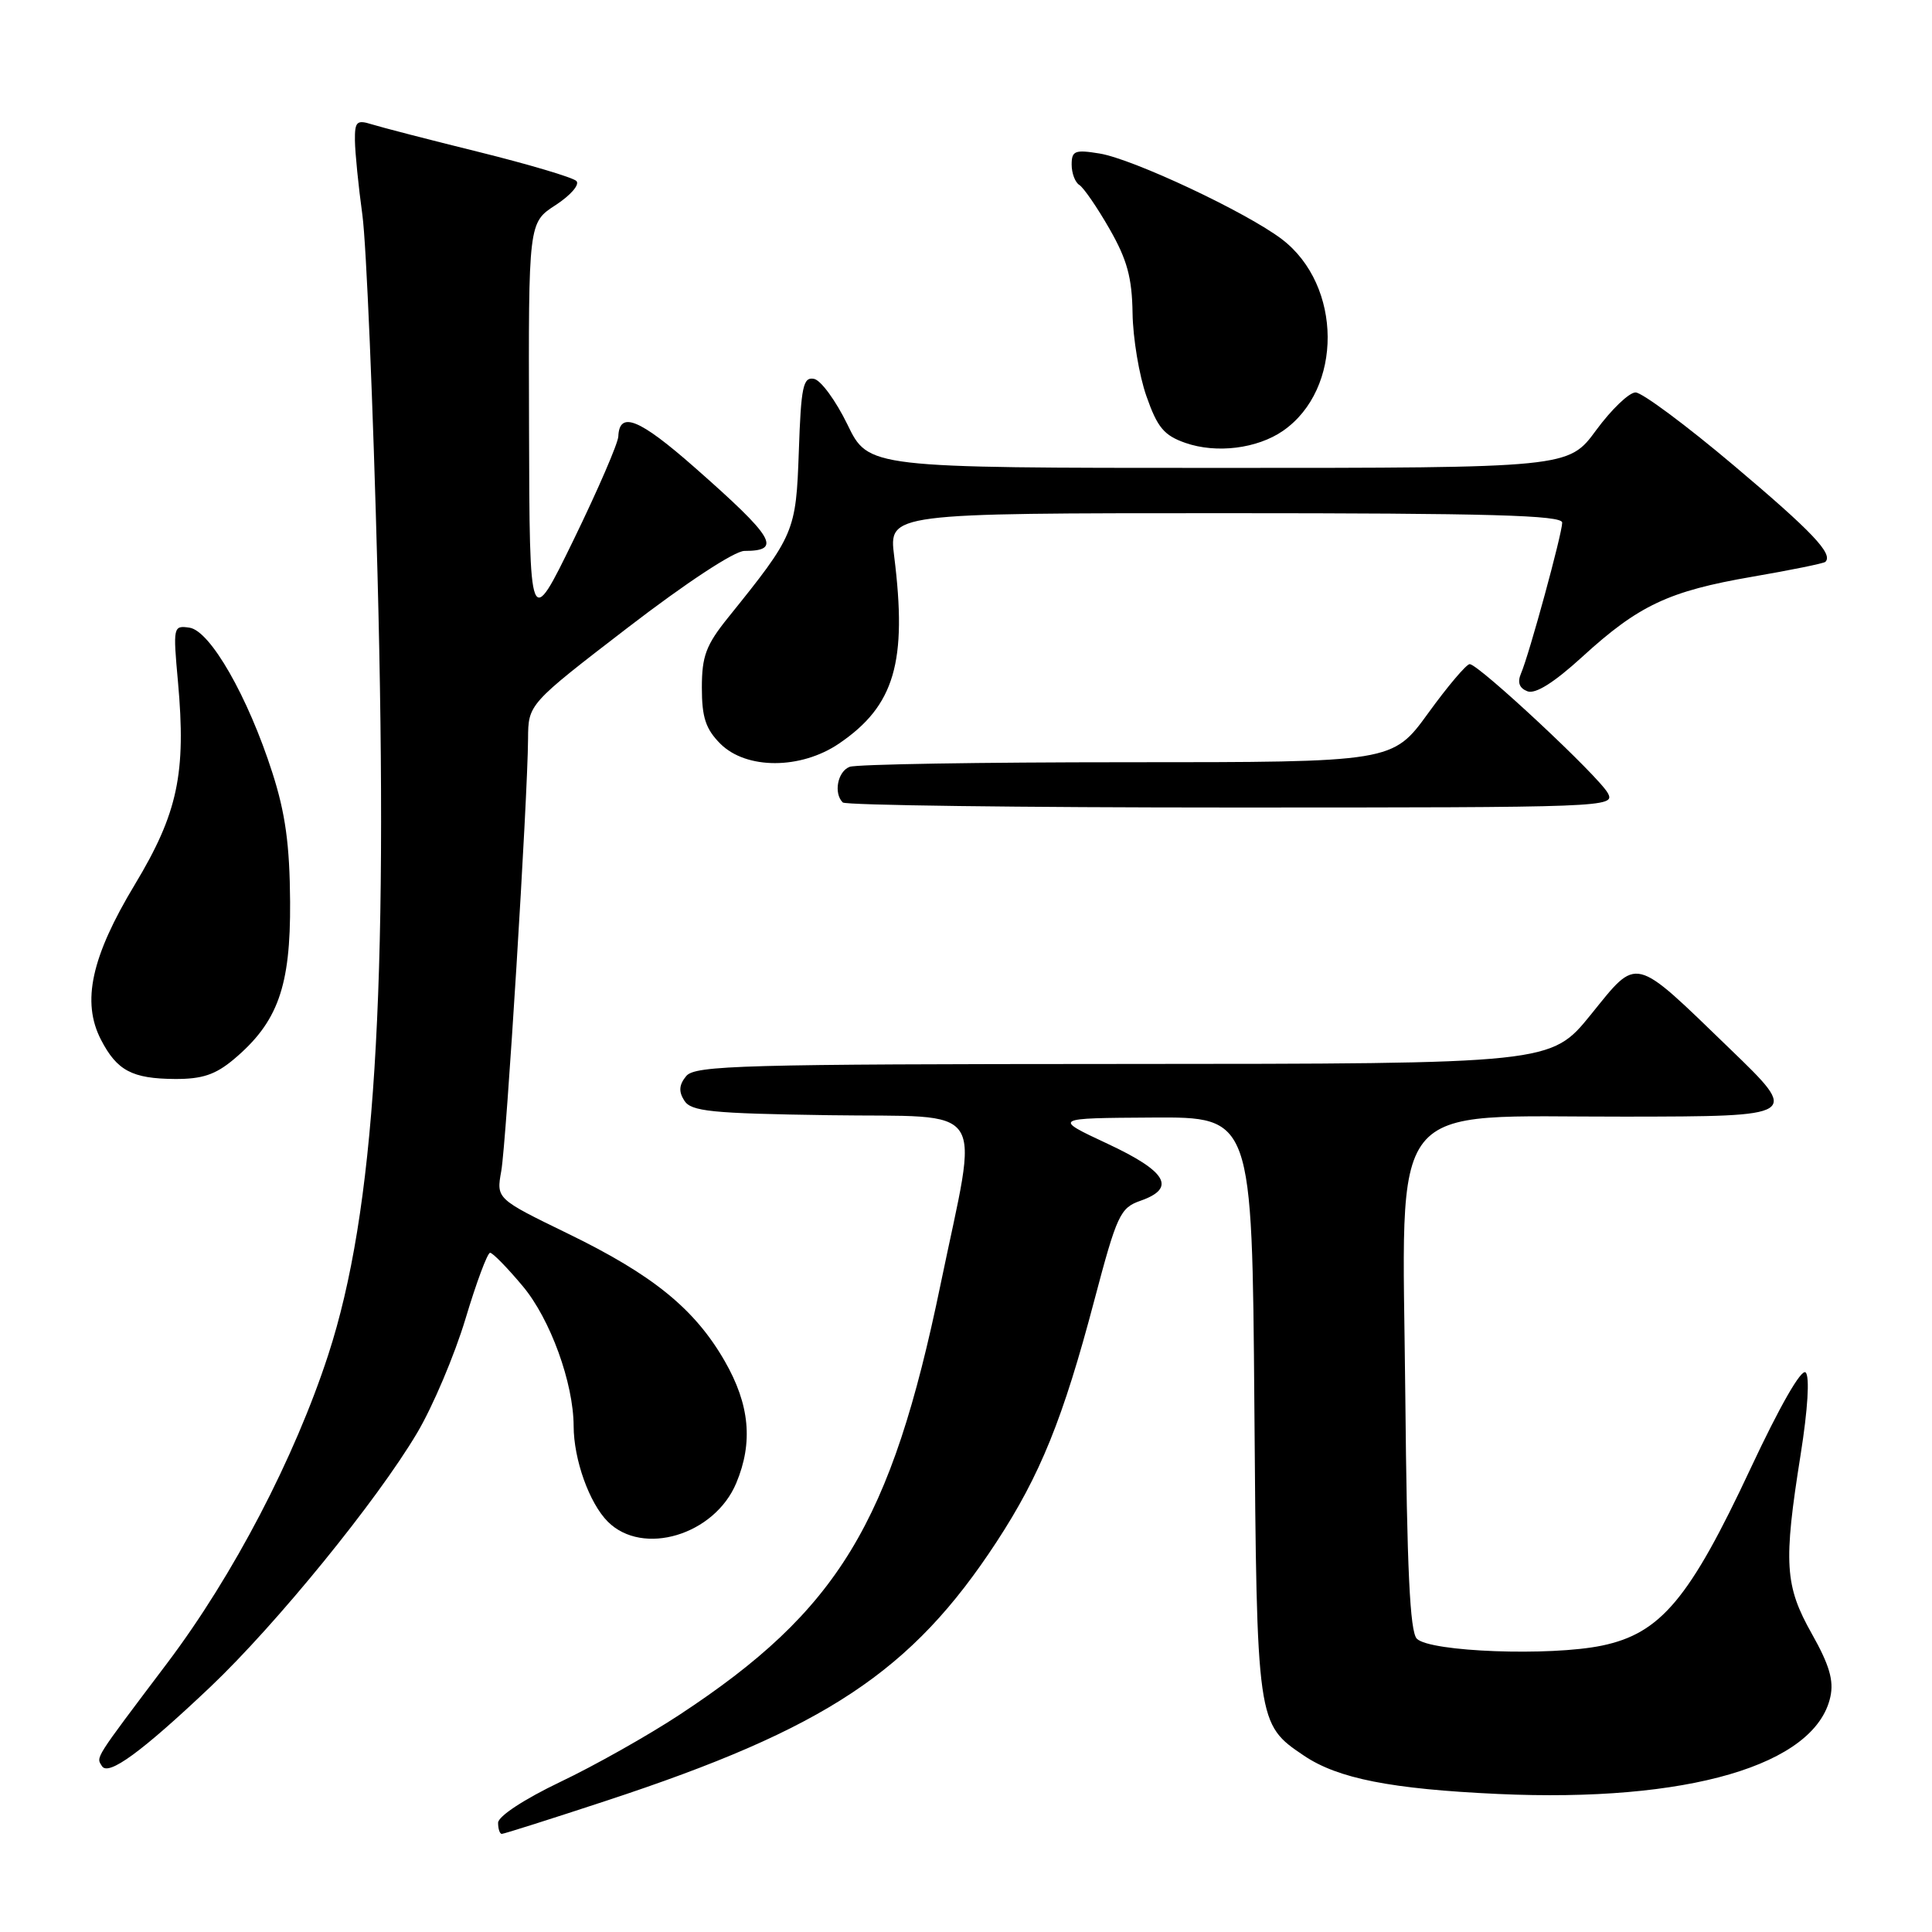 <?xml version="1.0" encoding="UTF-8" standalone="no"?>
<!DOCTYPE svg PUBLIC "-//W3C//DTD SVG 1.1//EN" "http://www.w3.org/Graphics/SVG/1.1/DTD/svg11.dtd" >
<svg xmlns="http://www.w3.org/2000/svg" xmlns:xlink="http://www.w3.org/1999/xlink" version="1.1" viewBox="0 0 256 256">
 <g >
 <path fill="currentColor"
d=" M 80.30 238.62 C 109.42 229.04 120.80 221.50 132.03 204.34 C 137.83 195.48 140.86 188.00 145.00 172.31 C 148.00 160.96 148.43 160.05 151.11 159.11 C 155.90 157.44 154.63 155.23 146.75 151.55 C 139.50 148.16 139.50 148.16 152.71 148.08 C 165.91 148.00 165.91 148.00 166.21 186.25 C 166.53 228.38 166.54 228.43 172.79 232.64 C 177.29 235.67 184.35 237.06 198.50 237.71 C 223.59 238.86 240.54 233.91 242.53 224.85 C 243.01 222.68 242.40 220.61 240.08 216.49 C 236.49 210.12 236.30 207.15 238.59 192.76 C 239.55 186.72 239.81 182.41 239.26 181.86 C 238.70 181.30 235.83 186.32 231.97 194.56 C 223.87 211.87 220.05 216.43 212.27 218.05 C 205.39 219.48 189.49 218.89 187.74 217.14 C 186.82 216.22 186.43 207.93 186.21 184.89 C 185.83 144.77 183.27 148.01 215.36 147.96 C 238.50 147.93 238.50 147.93 229.26 139.01 C 216.27 126.46 217.10 126.66 210.78 134.46 C 205.50 140.96 205.50 140.96 148.87 140.98 C 98.44 141.00 92.10 141.17 90.93 142.58 C 89.98 143.73 89.90 144.63 90.67 145.83 C 91.57 147.27 94.20 147.54 109.86 147.77 C 131.30 148.09 129.70 145.67 124.63 170.19 C 118.08 201.87 111.08 213.39 90.00 227.24 C 85.88 229.95 78.79 233.95 74.25 236.11 C 69.44 238.41 66.00 240.67 66.00 241.53 C 66.00 242.34 66.22 243.00 66.49 243.00 C 66.77 243.00 72.98 241.03 80.30 238.62 Z  M 27.89 223.51 C 36.62 215.22 49.97 198.82 55.27 189.87 C 57.35 186.37 60.23 179.56 61.68 174.75 C 63.12 169.94 64.59 166.00 64.94 166.00 C 65.29 166.00 67.24 168.00 69.28 170.44 C 72.92 174.79 75.99 183.25 76.01 188.96 C 76.02 193.39 78.08 199.17 80.54 201.63 C 85.17 206.26 94.68 203.40 97.56 196.51 C 99.81 191.13 99.34 186.12 96.04 180.37 C 92.07 173.45 86.53 168.94 75.23 163.45 C 65.76 158.84 65.76 158.84 66.42 155.17 C 67.10 151.33 69.92 105.86 69.97 97.90 C 70.00 93.30 70.00 93.30 83.20 83.15 C 90.90 77.23 97.33 73.00 98.64 73.00 C 103.67 73.00 102.63 71.25 92.00 61.90 C 84.70 55.48 82.07 54.42 81.93 57.83 C 81.89 58.75 79.23 64.90 76.02 71.50 C 70.17 83.50 70.17 83.50 70.10 56.50 C 70.02 29.50 70.02 29.50 73.63 27.17 C 75.63 25.86 76.85 24.45 76.37 23.98 C 75.89 23.51 70.10 21.79 63.50 20.15 C 56.90 18.52 50.49 16.86 49.25 16.47 C 47.27 15.85 47.00 16.11 47.03 18.63 C 47.05 20.21 47.49 24.65 48.02 28.50 C 48.54 32.35 49.44 53.72 50.02 75.99 C 51.48 131.78 49.66 160.57 43.50 179.50 C 39.04 193.19 30.94 208.72 22.18 220.34 C 12.32 233.41 12.74 232.76 13.51 234.02 C 14.35 235.38 18.78 232.14 27.89 223.51 Z  M 30.97 140.37 C 36.82 135.45 38.51 130.74 38.44 119.50 C 38.39 111.95 37.82 107.75 36.08 102.36 C 32.86 92.32 27.86 83.58 25.11 83.17 C 22.95 82.86 22.92 83.02 23.58 90.32 C 24.68 102.48 23.56 107.75 17.87 117.20 C 12.09 126.79 10.79 132.75 13.38 137.77 C 15.50 141.87 17.51 142.93 23.17 142.97 C 26.79 142.99 28.55 142.40 30.97 140.37 Z  M 213.05 105.10 C 211.88 102.90 195.92 88.00 194.74 88.00 C 194.31 88.00 191.83 90.92 189.24 94.50 C 184.52 101.00 184.52 101.00 149.34 101.00 C 129.99 101.00 113.45 101.27 112.58 101.61 C 110.99 102.22 110.43 105.10 111.67 106.33 C 112.03 106.70 135.22 107.00 163.20 107.00 C 212.91 107.00 214.05 106.96 213.05 105.10 Z  M 111.17 98.53 C 118.54 93.52 120.24 87.75 118.48 73.68 C 117.77 68.00 117.77 68.00 162.38 68.00 C 197.41 68.00 207.00 68.27 207.00 69.25 C 206.99 70.73 202.63 86.72 201.54 89.24 C 201.04 90.42 201.31 91.18 202.39 91.60 C 203.45 92.00 205.89 90.47 209.63 87.06 C 217.13 80.20 221.11 78.33 232.19 76.42 C 237.31 75.54 241.67 74.65 241.87 74.45 C 242.94 73.41 240.15 70.46 229.73 61.67 C 223.43 56.35 217.57 52.00 216.72 52.00 C 215.87 52.00 213.52 54.25 211.50 57.00 C 207.83 62.00 207.83 62.00 161.45 62.00 C 115.07 62.00 115.07 62.00 112.29 56.25 C 110.75 53.09 108.76 50.36 107.85 50.20 C 106.42 49.93 106.14 51.23 105.85 59.77 C 105.47 70.49 105.31 70.87 96.48 81.83 C 93.55 85.47 93.00 86.94 93.00 91.12 C 93.00 95.06 93.51 96.60 95.45 98.55 C 98.89 101.98 106.10 101.97 111.17 98.53 Z  M 170.00 57.09 C 177.96 51.58 177.88 37.82 169.86 31.70 C 165.17 28.13 150.13 21.06 145.69 20.34 C 142.43 19.81 142.00 19.98 142.00 21.81 C 142.00 22.95 142.46 24.17 143.02 24.51 C 143.58 24.86 145.38 27.47 147.01 30.32 C 149.35 34.40 150.00 36.78 150.07 41.50 C 150.12 44.80 150.94 49.75 151.91 52.50 C 153.36 56.65 154.24 57.70 157.08 58.69 C 161.19 60.12 166.58 59.45 170.00 57.09 Z "/>
</g>
</svg>